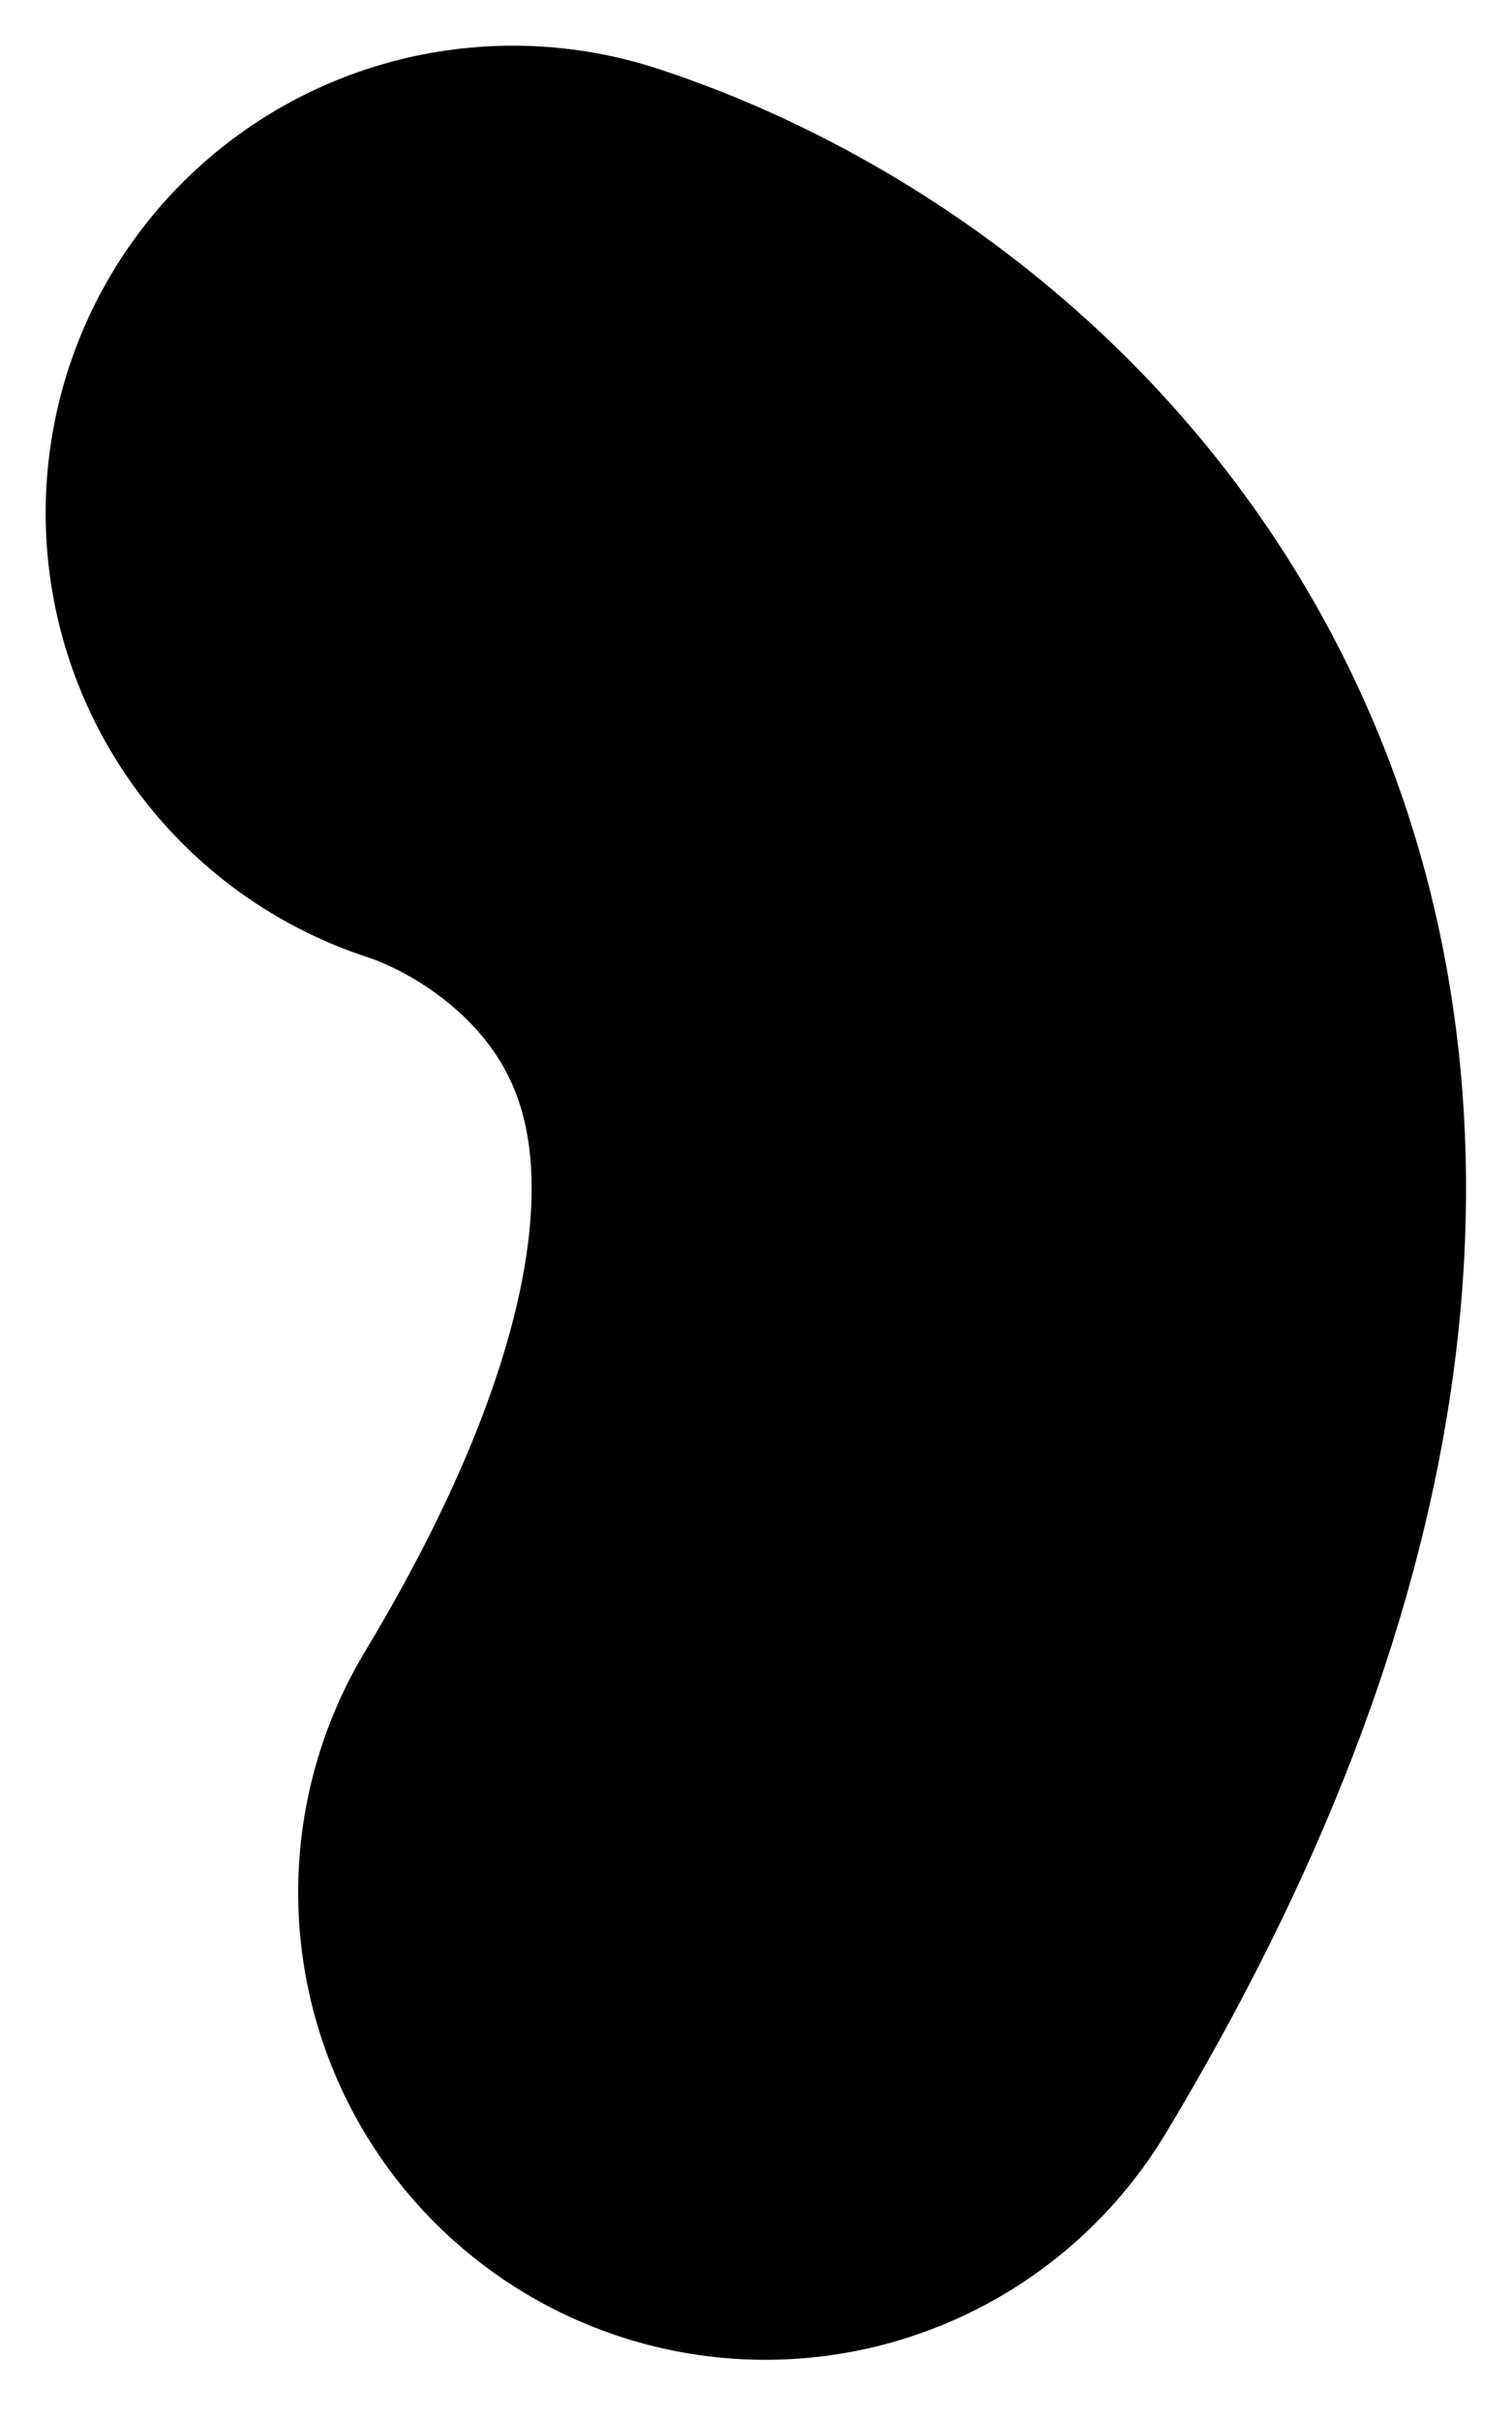 <svg width="5" height="8" viewBox="0 0 5 8" fill="none" xmlns="http://www.w3.org/2000/svg">
<path d="M1.696 1.696C2.694 2.023 4.255 3.392 2.531 6.256" stroke="black" stroke-width="3.09" stroke-linecap="round"/>
</svg>

